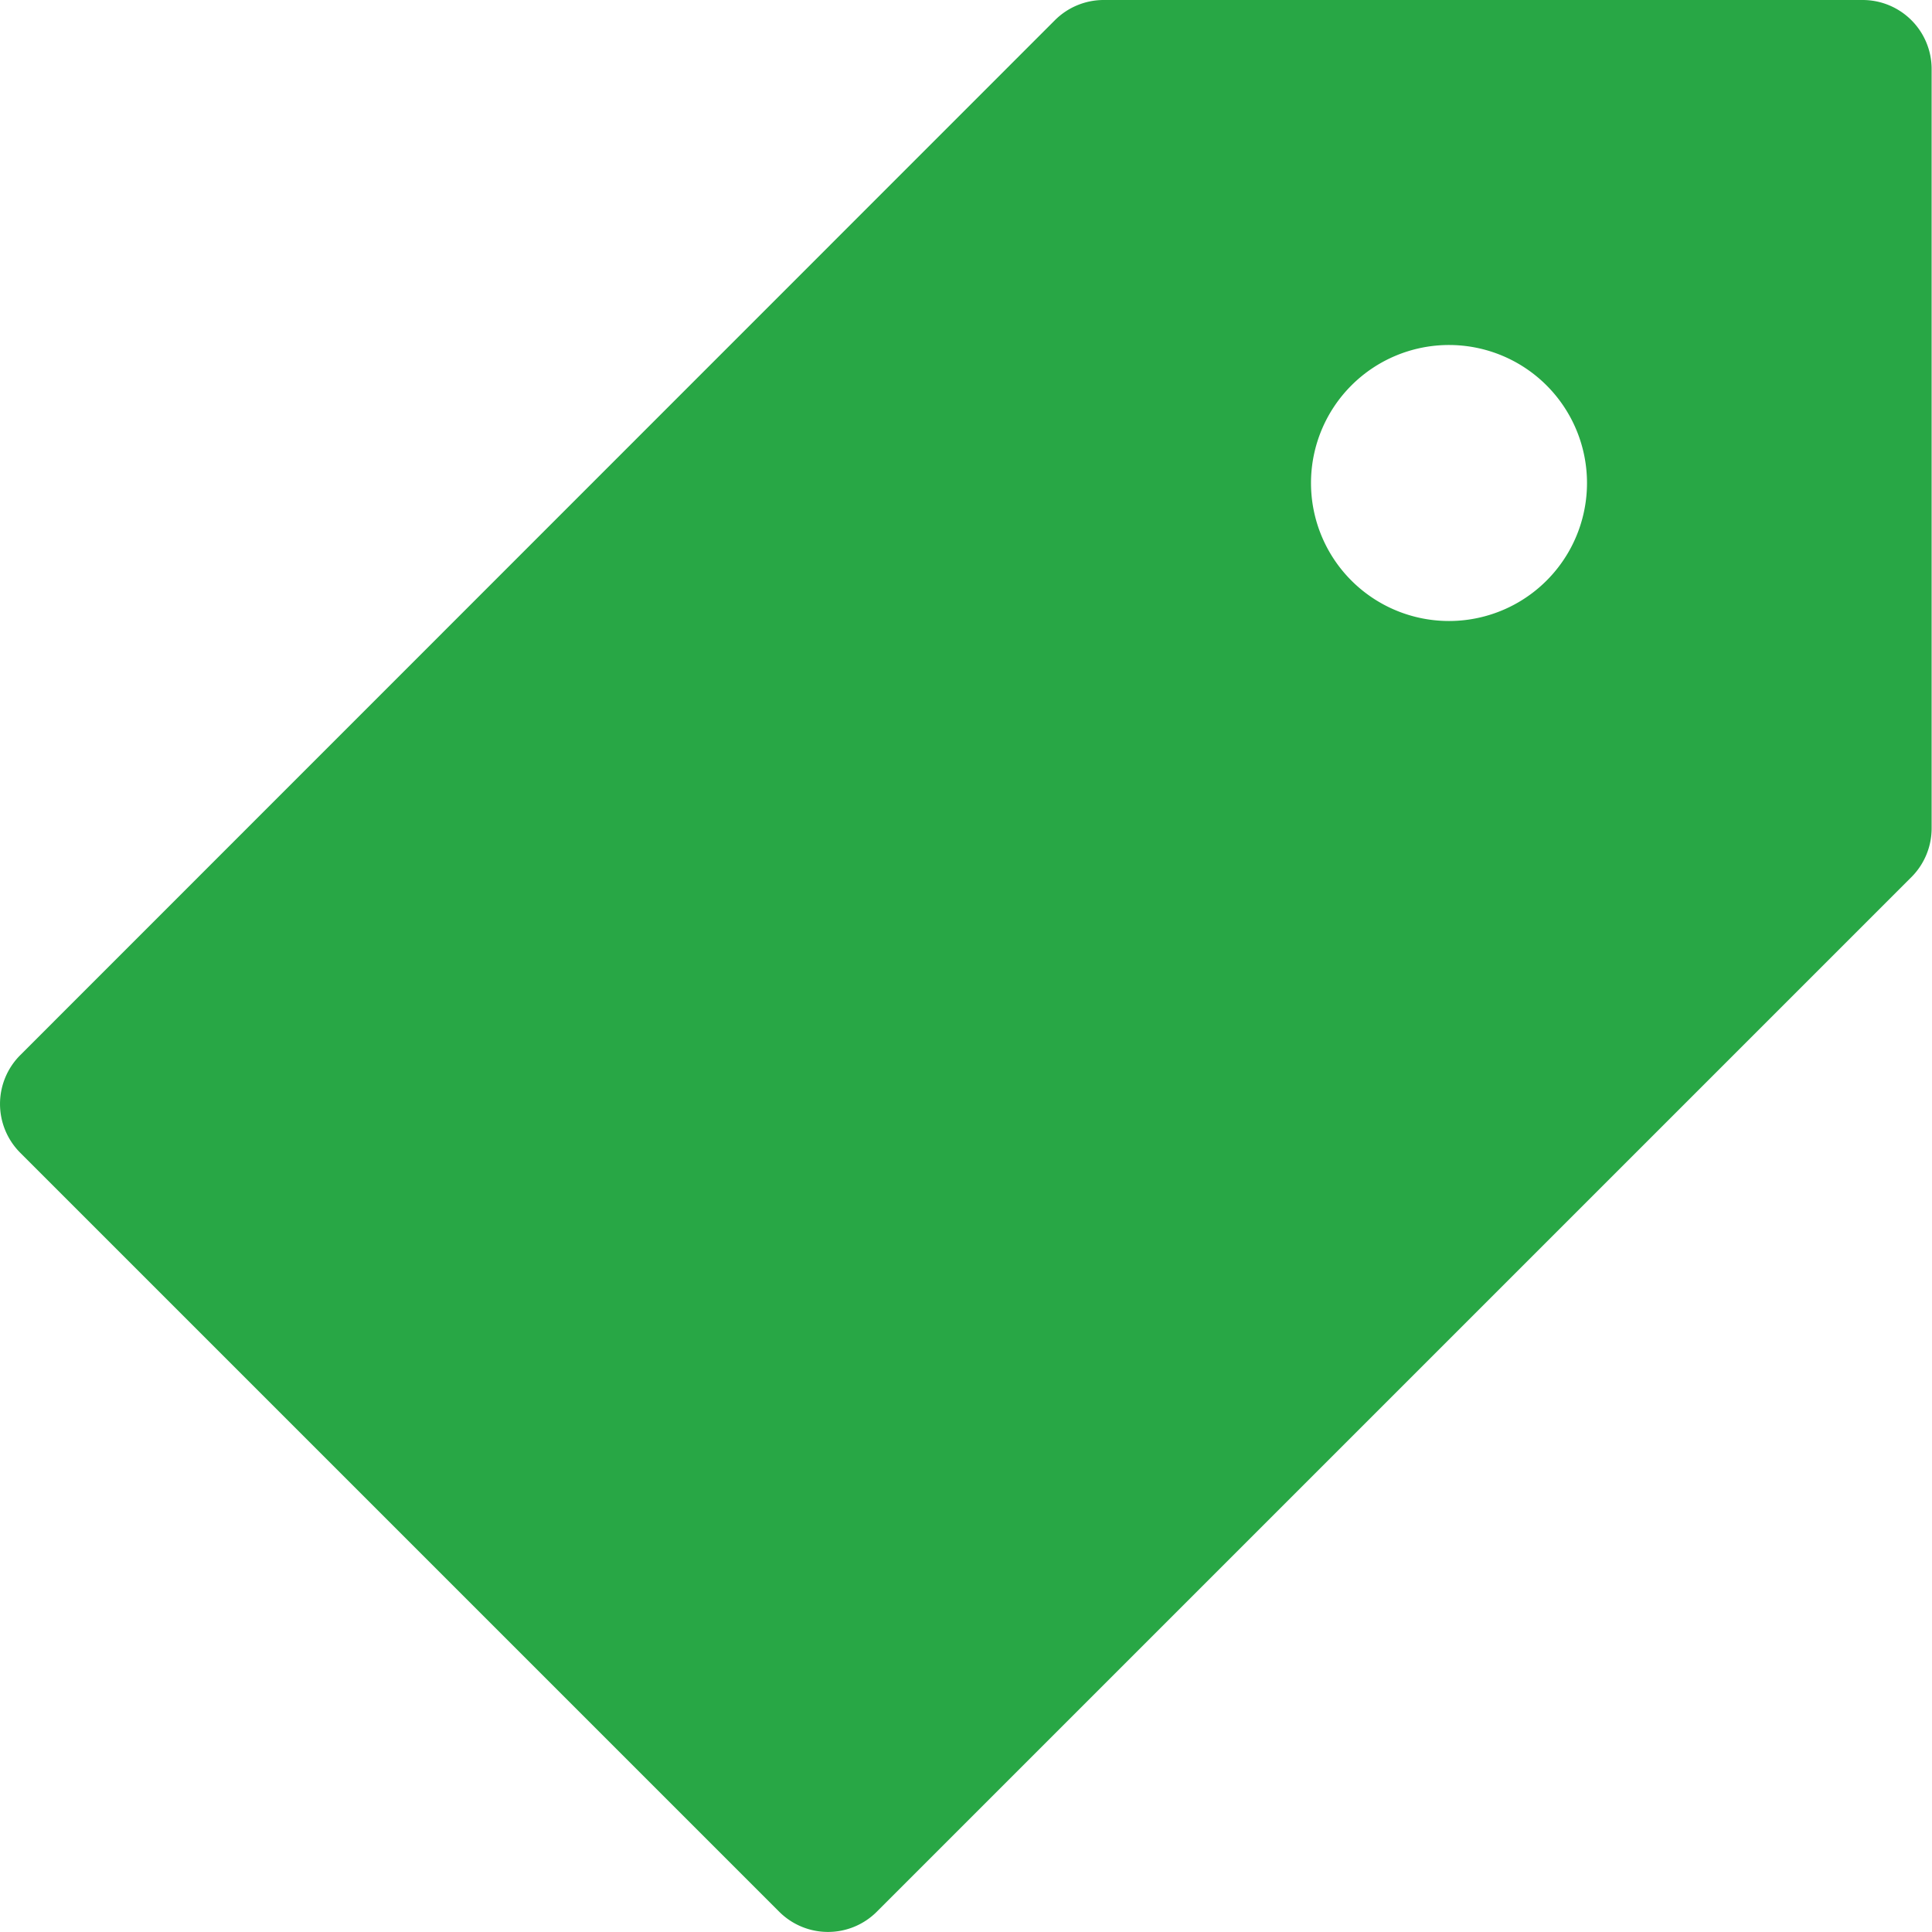 <svg height="21" viewBox="0 0 21 21" width="21" xmlns="http://www.w3.org/2000/svg">

    <path class="a" fill="#28a745"
        d="M20.254,0H12a.75.75,0,0,0-.53.22L.224,11.469a.75.75,0,0,0,0,1.061h0l8.25,8.25a.75.75,0,0,0,1.06,0l11.25-11.25A.75.75,0,0,0,21,9V.75A.75.75,0,0,0,20.254,0Zm-4.5,6.75a1.5,1.5,0,1,1,1.5-1.5A1.5,1.5,0,0,1,15.754,6.75Z"
        transform="translate(-0.004)" />
</svg>